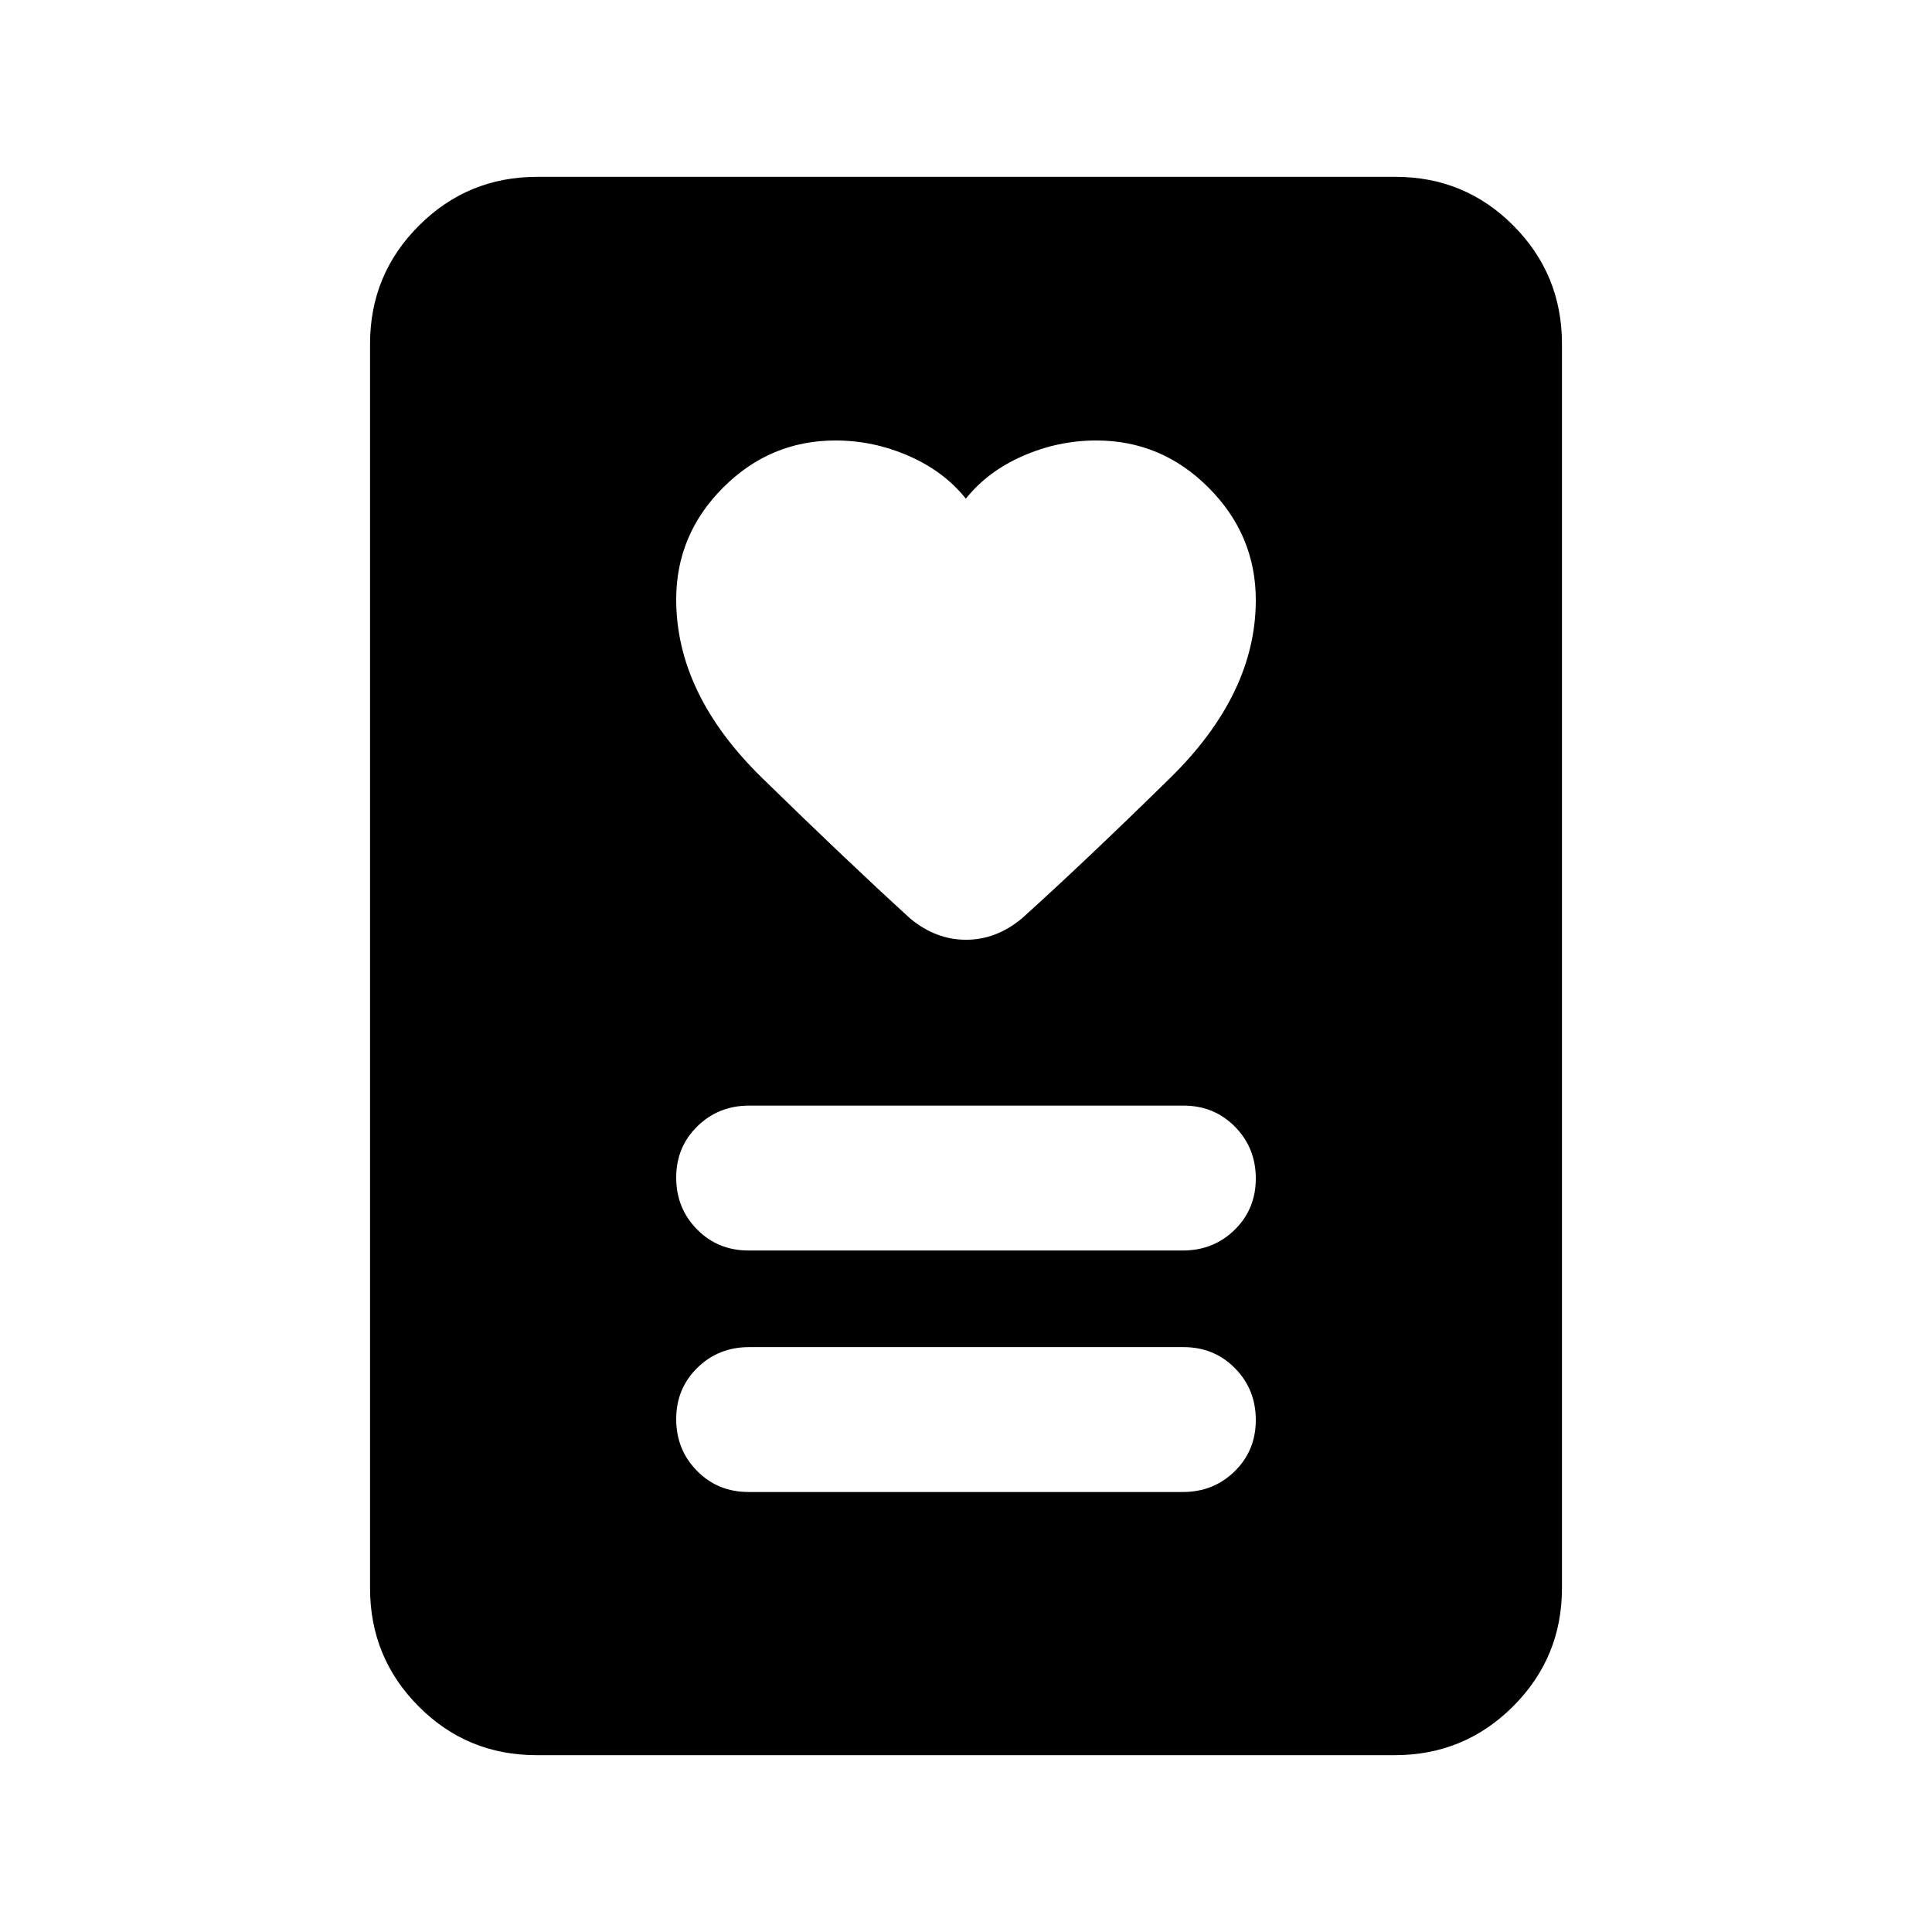 <svg xmlns="http://www.w3.org/2000/svg" height="20" viewBox="0 -960 960 960" width="20"><path d="M371.96-218.63h215.76q15.28 0 25.78-10.29 10.5-10.29 10.5-25.5t-10.34-25.71q-10.34-10.5-25.62-10.5H372.28q-15.28 0-25.78 10.29-10.5 10.29-10.5 25.5t10.34 25.71q10.34 10.5 25.62 10.5Zm0-120h215.76q15.28 0 25.78-10.29 10.5-10.29 10.5-25.5t-10.34-25.71q-10.34-10.5-25.62-10.5H372.28q-15.28 0-25.78 10.29-10.5 10.29-10.5 25.5t10.34 25.71q10.34 10.5 25.62 10.5Zm107.96-373.58q-10.8-13.56-28.36-21.24-17.56-7.68-36.44-7.68-32.37 0-55.74 23.34Q336-694.45 336-662.13q0 46.98 42.66 88.66 42.65 41.67 73.75 69.99 12.68 10.44 27.59 10.44t27.59-10.44q31.1-28.02 73.75-69.84Q624-615.14 624-661.8q0-32.33-23.41-55.83t-55.83-23.5q-18.91 0-36.47 7.68t-28.37 21.24ZM693.09-87.87h-426.5q-34.5 0-58.61-24.26t-24.11-58.74v-618.26q0-34.48 24.27-58.74 24.27-24.26 58.77-24.26h426.5q34.5 0 58.61 24.26t24.11 58.74v618.26q0 34.48-24.27 58.74-24.27 24.26-58.77 24.26Z"/></svg>